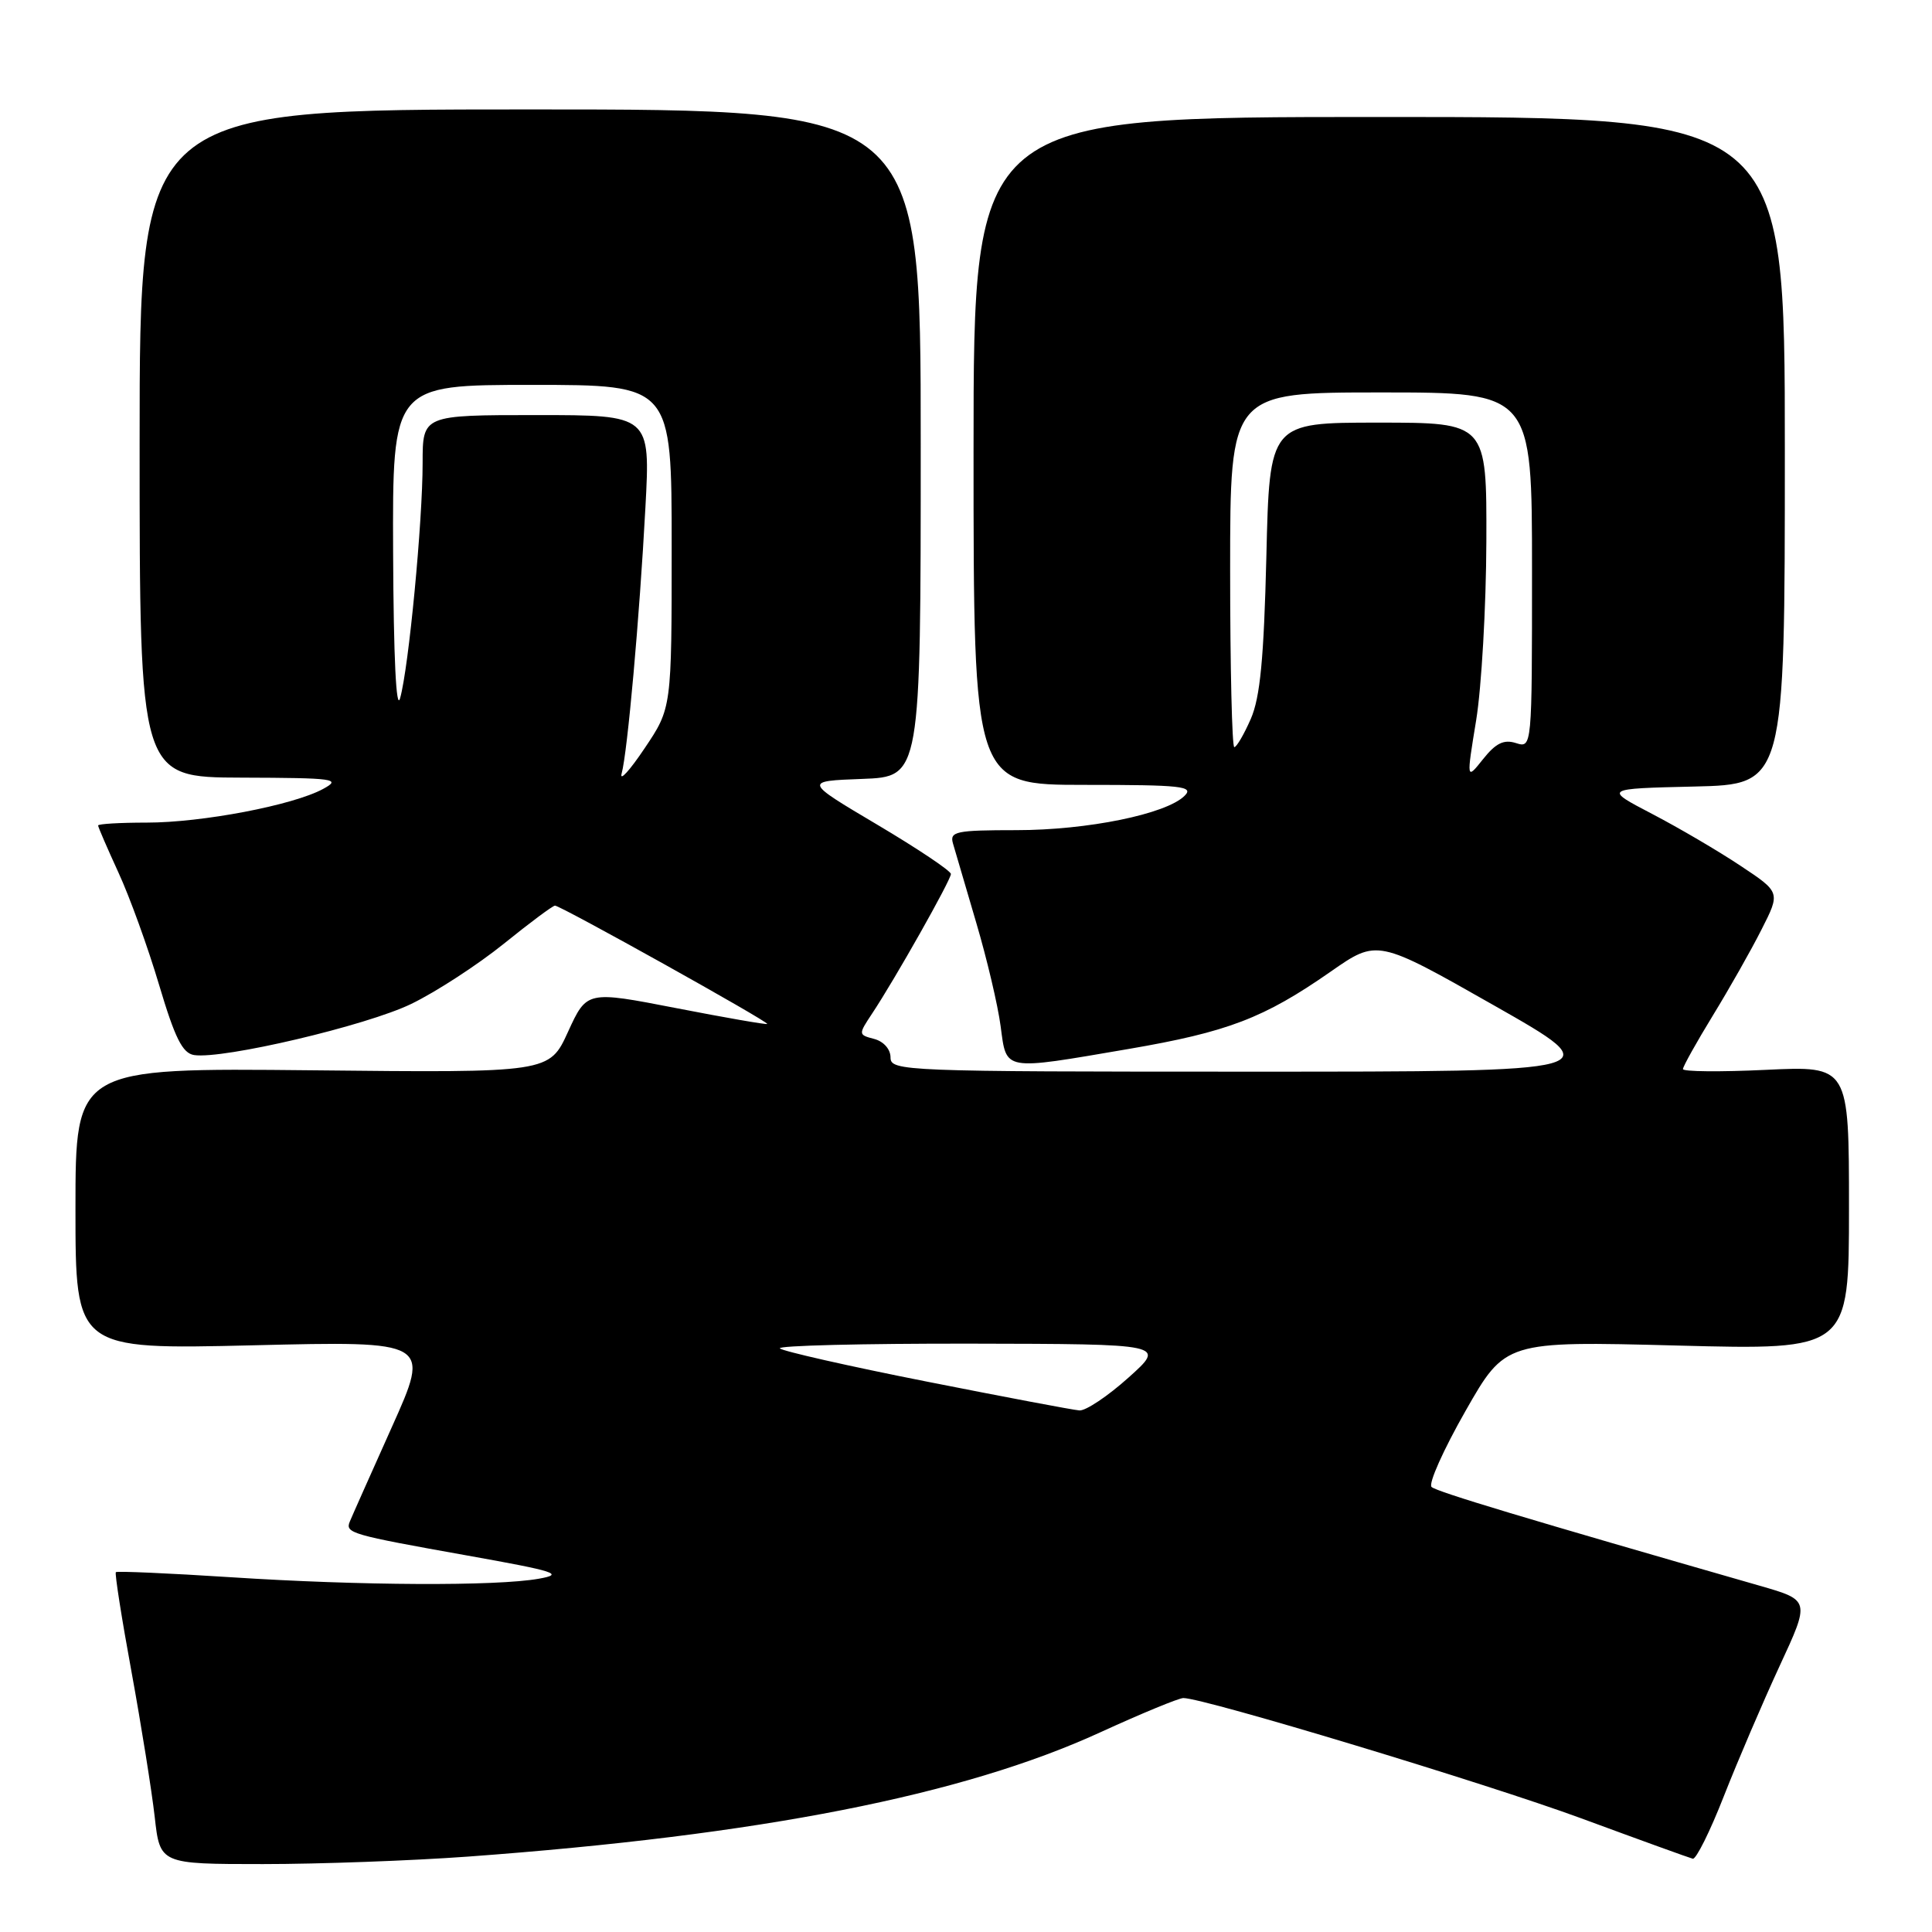 <?xml version="1.0" encoding="UTF-8" standalone="no"?>
<!DOCTYPE svg PUBLIC "-//W3C//DTD SVG 1.1//EN" "http://www.w3.org/Graphics/SVG/1.1/DTD/svg11.dtd" >
<svg xmlns="http://www.w3.org/2000/svg" xmlns:xlink="http://www.w3.org/1999/xlink" version="1.1" viewBox="0 0 256 256">
 <g >
 <path fill="currentColor"
d=" M 62.00 246.01 C 100.73 243.17 127.58 237.90 145.82 229.53 C 151.26 227.04 156.20 225.00 156.80 225.00 C 159.54 225.00 196.91 236.30 209.50 240.93 C 217.20 243.77 223.86 246.18 224.30 246.29 C 224.73 246.41 226.59 242.68 228.42 238.00 C 230.26 233.32 233.58 225.57 235.80 220.77 C 239.85 212.04 239.85 212.04 233.18 210.12 C 202.22 201.23 190.38 197.67 189.69 197.03 C 189.24 196.61 191.26 192.10 194.17 186.99 C 199.46 177.70 199.46 177.70 222.23 178.29 C 245.00 178.89 245.00 178.89 245.00 160.06 C 245.00 141.24 245.00 141.24 234.00 141.76 C 227.95 142.05 223.00 142.00 223.00 141.66 C 223.00 141.32 224.78 138.13 226.95 134.58 C 229.13 131.02 232.04 125.89 233.41 123.17 C 235.92 118.23 235.92 118.23 230.61 114.71 C 227.70 112.77 222.43 109.68 218.90 107.84 C 212.50 104.50 212.50 104.50 224.50 104.22 C 236.50 103.94 236.50 103.94 236.50 59.72 C 236.50 15.50 236.50 15.50 182.75 15.50 C 129.00 15.50 129.00 15.50 129.00 59.75 C 129.00 104.00 129.00 104.00 143.71 104.00 C 156.59 104.00 158.25 104.18 156.96 105.45 C 154.53 107.87 144.10 110.00 134.67 110.00 C 126.67 110.00 125.82 110.18 126.27 111.75 C 126.55 112.71 127.93 117.43 129.35 122.24 C 130.77 127.04 132.23 133.23 132.59 135.99 C 133.39 141.97 132.78 141.86 149.51 139.00 C 162.70 136.74 167.46 134.92 176.33 128.74 C 182.50 124.44 182.50 124.44 197.96 133.22 C 213.42 142.00 213.42 142.00 165.71 142.00 C 119.65 142.00 118.00 141.93 118.00 140.12 C 118.00 139.03 117.09 138.00 115.85 137.67 C 113.72 137.11 113.72 137.08 115.56 134.30 C 118.57 129.78 126.00 116.61 126.00 115.81 C 126.00 115.40 121.61 112.46 116.25 109.28 C 106.50 103.50 106.50 103.50 114.25 103.21 C 122.00 102.92 122.00 102.92 122.00 58.71 C 122.00 14.50 122.00 14.50 70.25 14.50 C 18.50 14.50 18.50 14.50 18.50 58.75 C 18.50 103.00 18.50 103.00 32.00 103.04 C 44.42 103.08 45.28 103.20 42.81 104.54 C 38.83 106.70 26.78 109.00 19.43 109.00 C 15.90 109.00 13.00 109.17 13.00 109.38 C 13.00 109.59 14.22 112.40 15.70 115.63 C 17.19 118.86 19.61 125.55 21.08 130.50 C 23.18 137.56 24.18 139.56 25.72 139.80 C 29.55 140.38 48.58 135.90 54.50 133.02 C 57.80 131.42 63.31 127.83 66.76 125.05 C 70.20 122.27 73.25 120.00 73.54 120.00 C 74.28 120.00 101.92 135.41 101.66 135.68 C 101.54 135.79 96.12 134.85 89.60 133.58 C 77.76 131.28 77.76 131.28 75.27 136.71 C 72.79 142.15 72.79 142.15 41.39 141.82 C 10.00 141.50 10.00 141.50 10.00 160.16 C 10.00 178.82 10.00 178.82 33.52 178.26 C 57.04 177.69 57.04 177.69 51.92 189.10 C 49.11 195.37 46.60 201.00 46.35 201.62 C 45.72 203.14 46.49 203.36 61.89 206.11 C 73.70 208.22 74.83 208.58 71.39 209.19 C 65.76 210.19 47.77 210.11 30.57 208.99 C 22.36 208.46 15.51 208.16 15.35 208.32 C 15.19 208.48 16.12 214.43 17.43 221.55 C 18.73 228.67 20.11 237.31 20.50 240.75 C 21.20 247.00 21.20 247.00 34.85 247.00 C 42.36 247.00 54.58 246.55 62.00 246.01 Z  M 122.76 183.06 C 112.45 181.02 103.71 179.04 103.34 178.67 C 102.97 178.30 114.33 178.02 128.58 178.04 C 154.50 178.09 154.50 178.09 149.53 182.54 C 146.79 185.00 143.87 186.95 143.03 186.89 C 142.19 186.83 133.07 185.10 122.76 183.06 Z  M 82.37 102.50 C 83.14 99.71 84.74 81.85 85.52 67.25 C 86.18 55.00 86.18 55.00 71.09 55.00 C 56.00 55.00 56.00 55.00 56.00 61.33 C 56.00 69.16 54.16 88.45 53.02 92.50 C 52.50 94.37 52.15 87.15 52.09 73.25 C 52.00 51.00 52.00 51.00 70.50 51.00 C 89.00 51.00 89.00 51.00 89.00 72.41 C 89.00 93.83 89.00 93.83 85.41 99.16 C 83.44 102.10 82.07 103.60 82.37 102.50 Z  M 195.60 95.43 C 196.31 91.07 196.92 80.41 196.95 71.75 C 197.00 56.00 197.00 56.00 182.61 56.00 C 168.22 56.00 168.22 56.00 167.80 73.75 C 167.47 87.25 166.98 92.40 165.74 95.25 C 164.84 97.31 163.85 99.00 163.55 99.00 C 163.25 99.00 163.00 88.43 163.00 75.50 C 163.00 52.00 163.00 52.00 183.00 52.00 C 203.00 52.00 203.00 52.00 203.00 75.57 C 203.00 99.13 203.00 99.13 200.87 98.46 C 199.27 97.95 198.20 98.47 196.52 100.58 C 194.30 103.37 194.30 103.37 195.60 95.43 Z "/>
</g>
</svg>